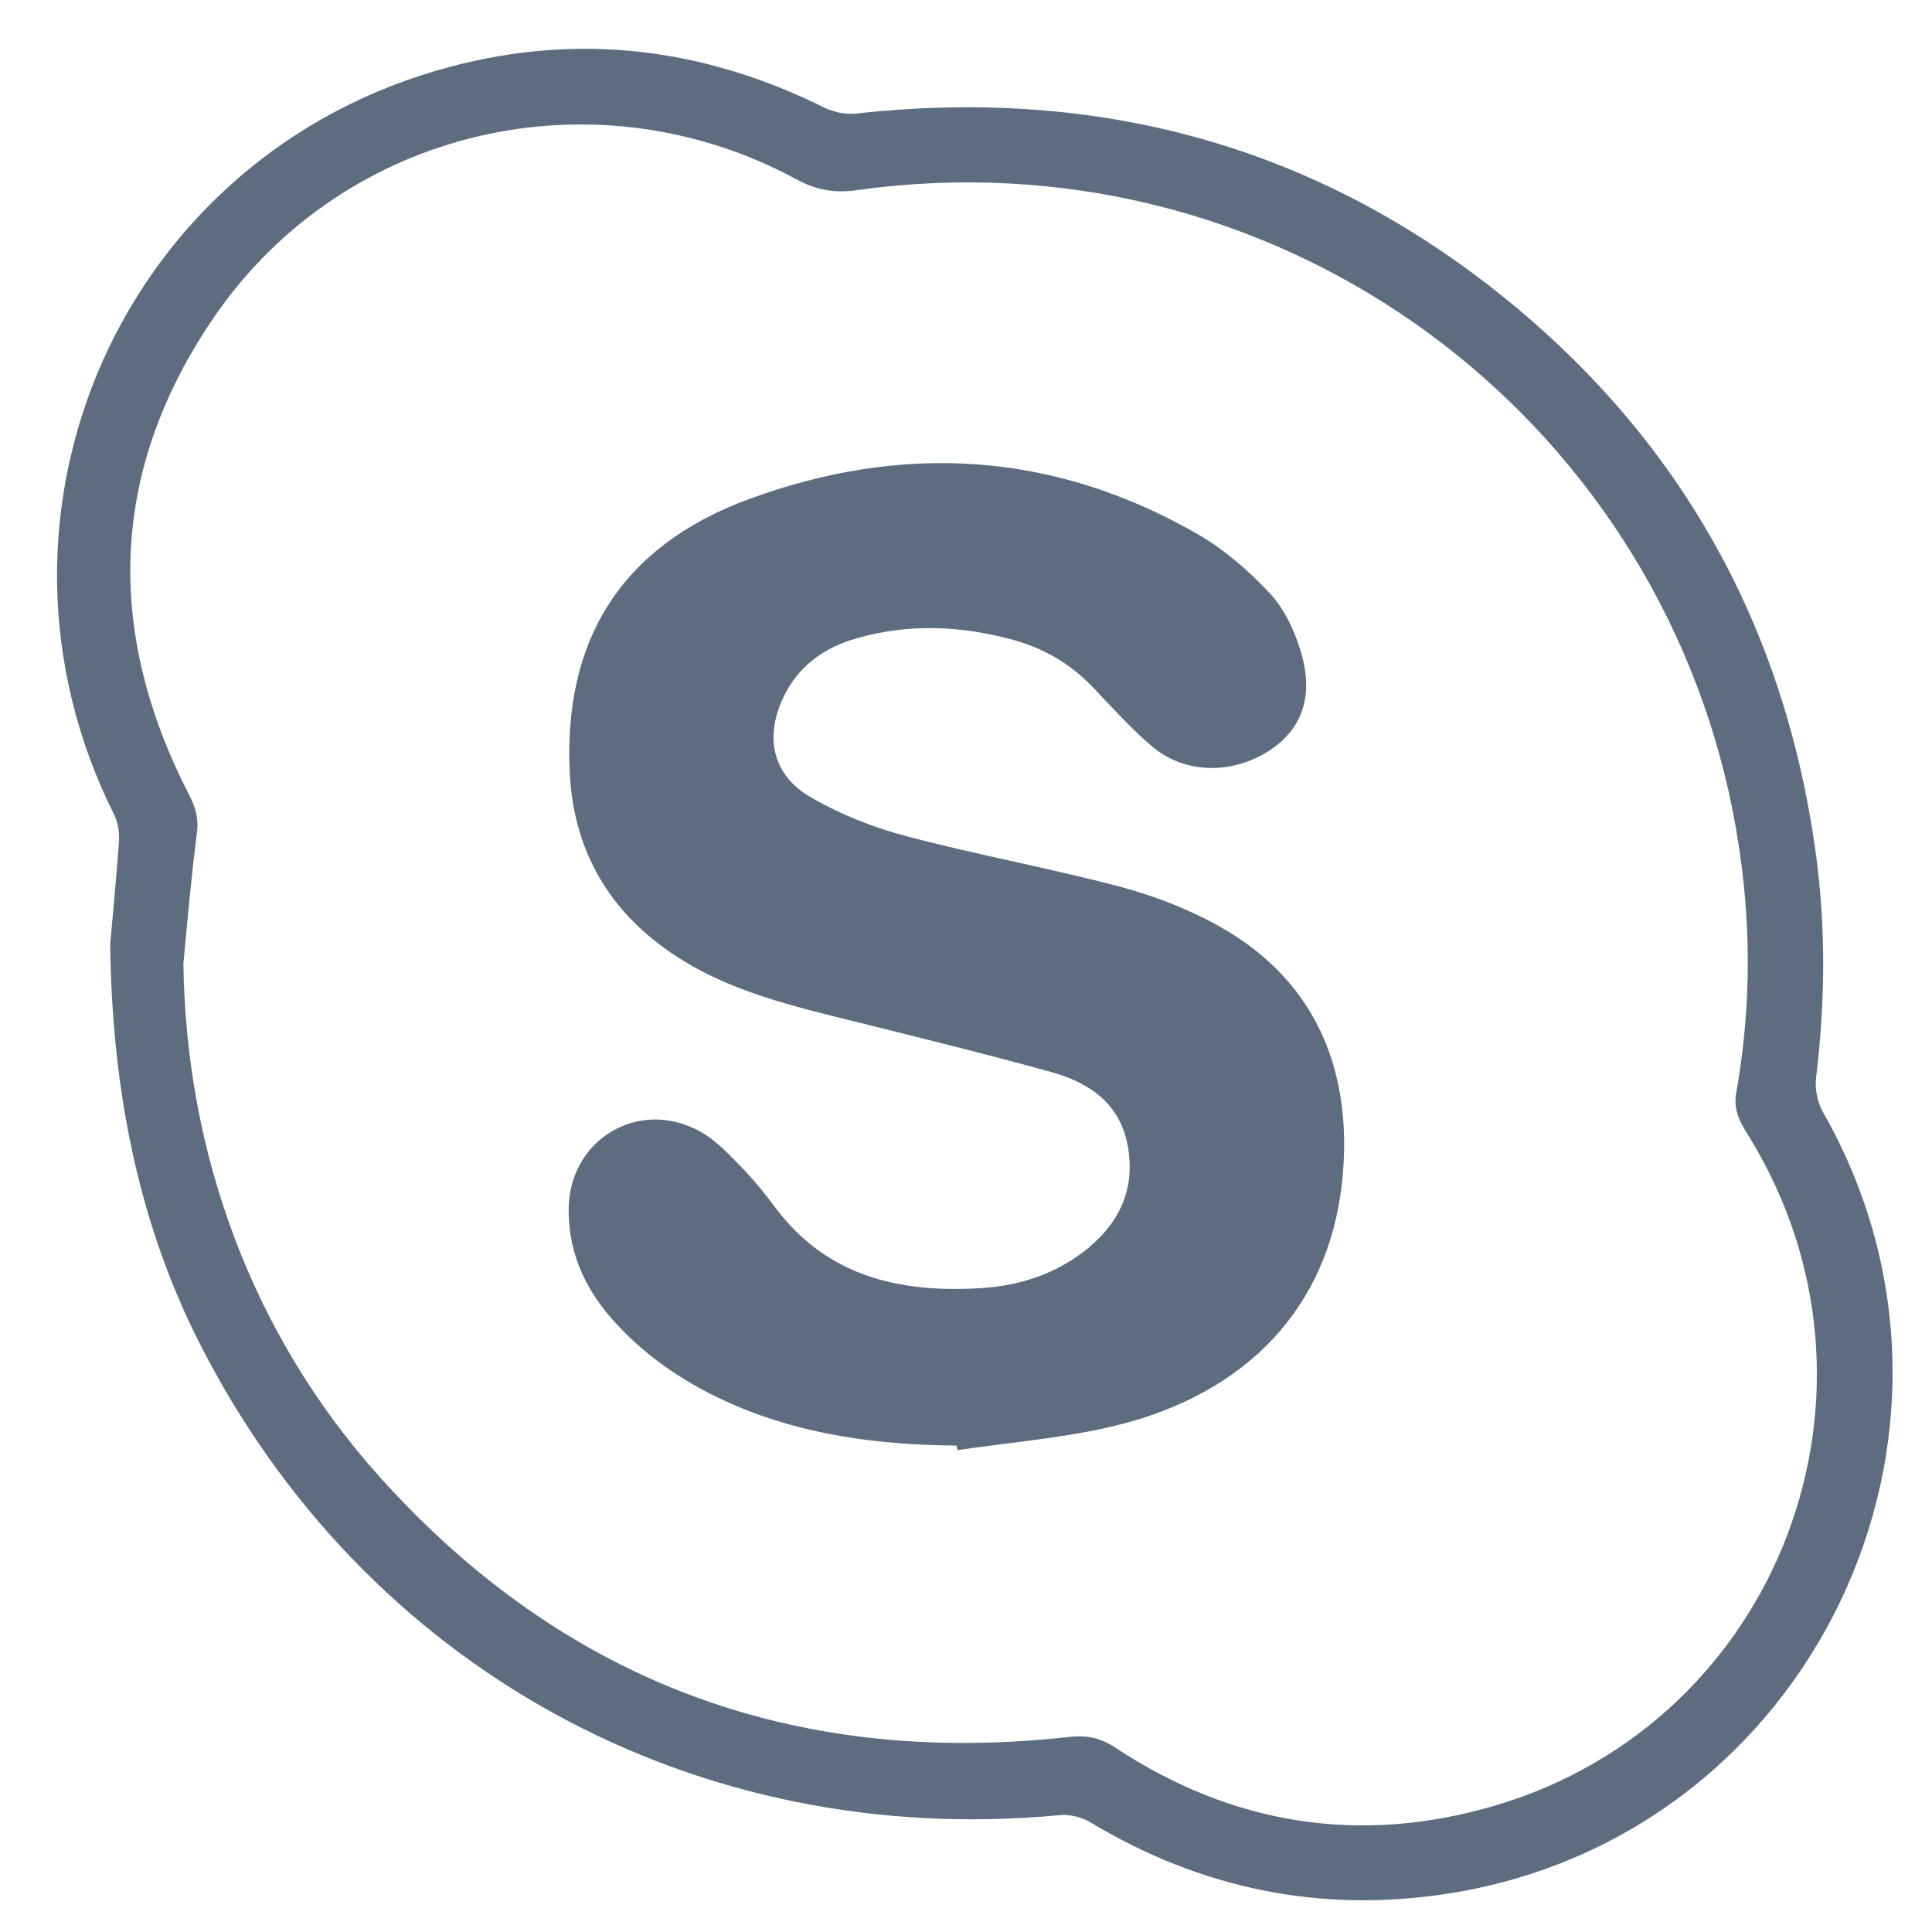 <?xml version="1.0" ?><!DOCTYPE svg  PUBLIC '-//W3C//DTD SVG 1.1//EN'  'http://www.w3.org/Graphics/SVG/1.1/DTD/svg11.dtd'><svg enable-background="new 0 0 512 512" id="Layer_1" version="1.1" viewBox="0 0 512 512" xml:space="preserve" xmlns="http://www.w3.org/2000/svg" xmlns:xlink="http://www.w3.org/1999/xlink"><g><path fill="#5d6d7f" d="M29.2,250.2c0.5-5.5,1.5-16.1,2.3-26.7c0.2-2.5-0.1-5.3-1.2-7.5c-40.1-80,2.5-175.4,89-198.3c34.2-9.1,67.3-5,99.1,10.8   c2.5,1.2,5.7,1.9,8.4,1.6c64-7.1,121.8,8.3,172,48.9c46.8,37.9,74.2,87.2,82.4,147.1c2.7,19.8,2.5,39.5,0.1,59.3   c-0.4,3,0.3,6.7,1.8,9.3c48.3,84.7-2.9,192-99.2,207.1c-33.8,5.3-65.6-1.2-95-18.9c-2.2-1.3-5.3-2.1-7.8-1.9   c-96.7,9.3-184.7-39-228.4-125.4C37.7,325.9,29.7,291.5,29.2,250.2z M48.6,255.4c0.7,50.2,18.1,98.3,52.2,136.2   c48.8,54.2,110.1,76.8,182.6,68.7c4.5-0.5,8.2,0.2,12.1,2.8c31.2,20.6,65,25.9,100.7,15.4c75.5-22.3,108.7-110.1,67.3-177.3   c-2.2-3.5-4.2-6.8-3.4-11.5c4.8-26.9,3.9-53.7-2.1-80.4C434.7,106.6,336.5,35.1,227,50.4c-5.8,0.8-10.5,0-15.6-2.7   c-53.4-29.1-120-14-154.5,36.1c-27.9,40.6-29.2,83.4-6.7,127c1.6,3.2,2.5,6.1,2,9.8C50.7,232.2,49.7,243.8,48.6,255.4z"/><path fill="#5d6d7f" d="M253.5,383.1c-20.5-0.2-40.5-2.7-59.5-11c-11.6-5.1-22-11.9-30.6-21.2c-7.9-8.5-12.7-18.3-12.7-30.1   c-0.1-18.8,18.7-30.1,35.1-20.8c3.9,2.2,7.3,5.8,10.5,9.1c3.4,3.5,6.4,7.2,9.3,11.1c13.6,18,32.6,22.4,53.7,21.2   c10-0.5,19.3-3.3,27.5-9.4c9.4-7.1,14.2-16.3,12.1-28.2c-2-11.3-10.2-16.9-20.3-19.7c-19.6-5.4-39.3-10.2-59-15.1   c-15.4-3.9-30.5-8.2-43.6-17.8c-15.7-11.4-24-27-25-46.2c-1.8-35.4,13.7-60.3,47.4-72.7c40.7-15,80.8-12.7,118.9,9.2   c7.1,4.1,13.6,9.7,19.2,15.7c4,4.3,6.8,10.4,8.4,16.1c3.3,11.6-0.1,20.3-8.8,25.8c-9.8,6.2-22.2,6-30.8-1.3   c-5.7-4.8-10.7-10.5-15.9-15.9c-5.8-6-12.8-10.1-20.8-12.3c-13.8-3.8-27.6-4.4-41.4-0.5c-8.5,2.4-15.4,7.1-19.4,15.3   c-5.3,10.7-3.2,21,7.1,26.9c7.9,4.6,16.8,8.1,25.7,10.4c18.6,4.9,37.7,8.4,56.3,13.3c8.9,2.4,17.8,5.8,25.9,10.3   c26.9,14.9,36,40,32.8,68.5c-3.7,32.5-24.9,55.3-59.5,63.9c-13.8,3.4-28.2,4.5-42.3,6.6C253.6,384,253.6,383.5,253.5,383.1z"/></g></svg>